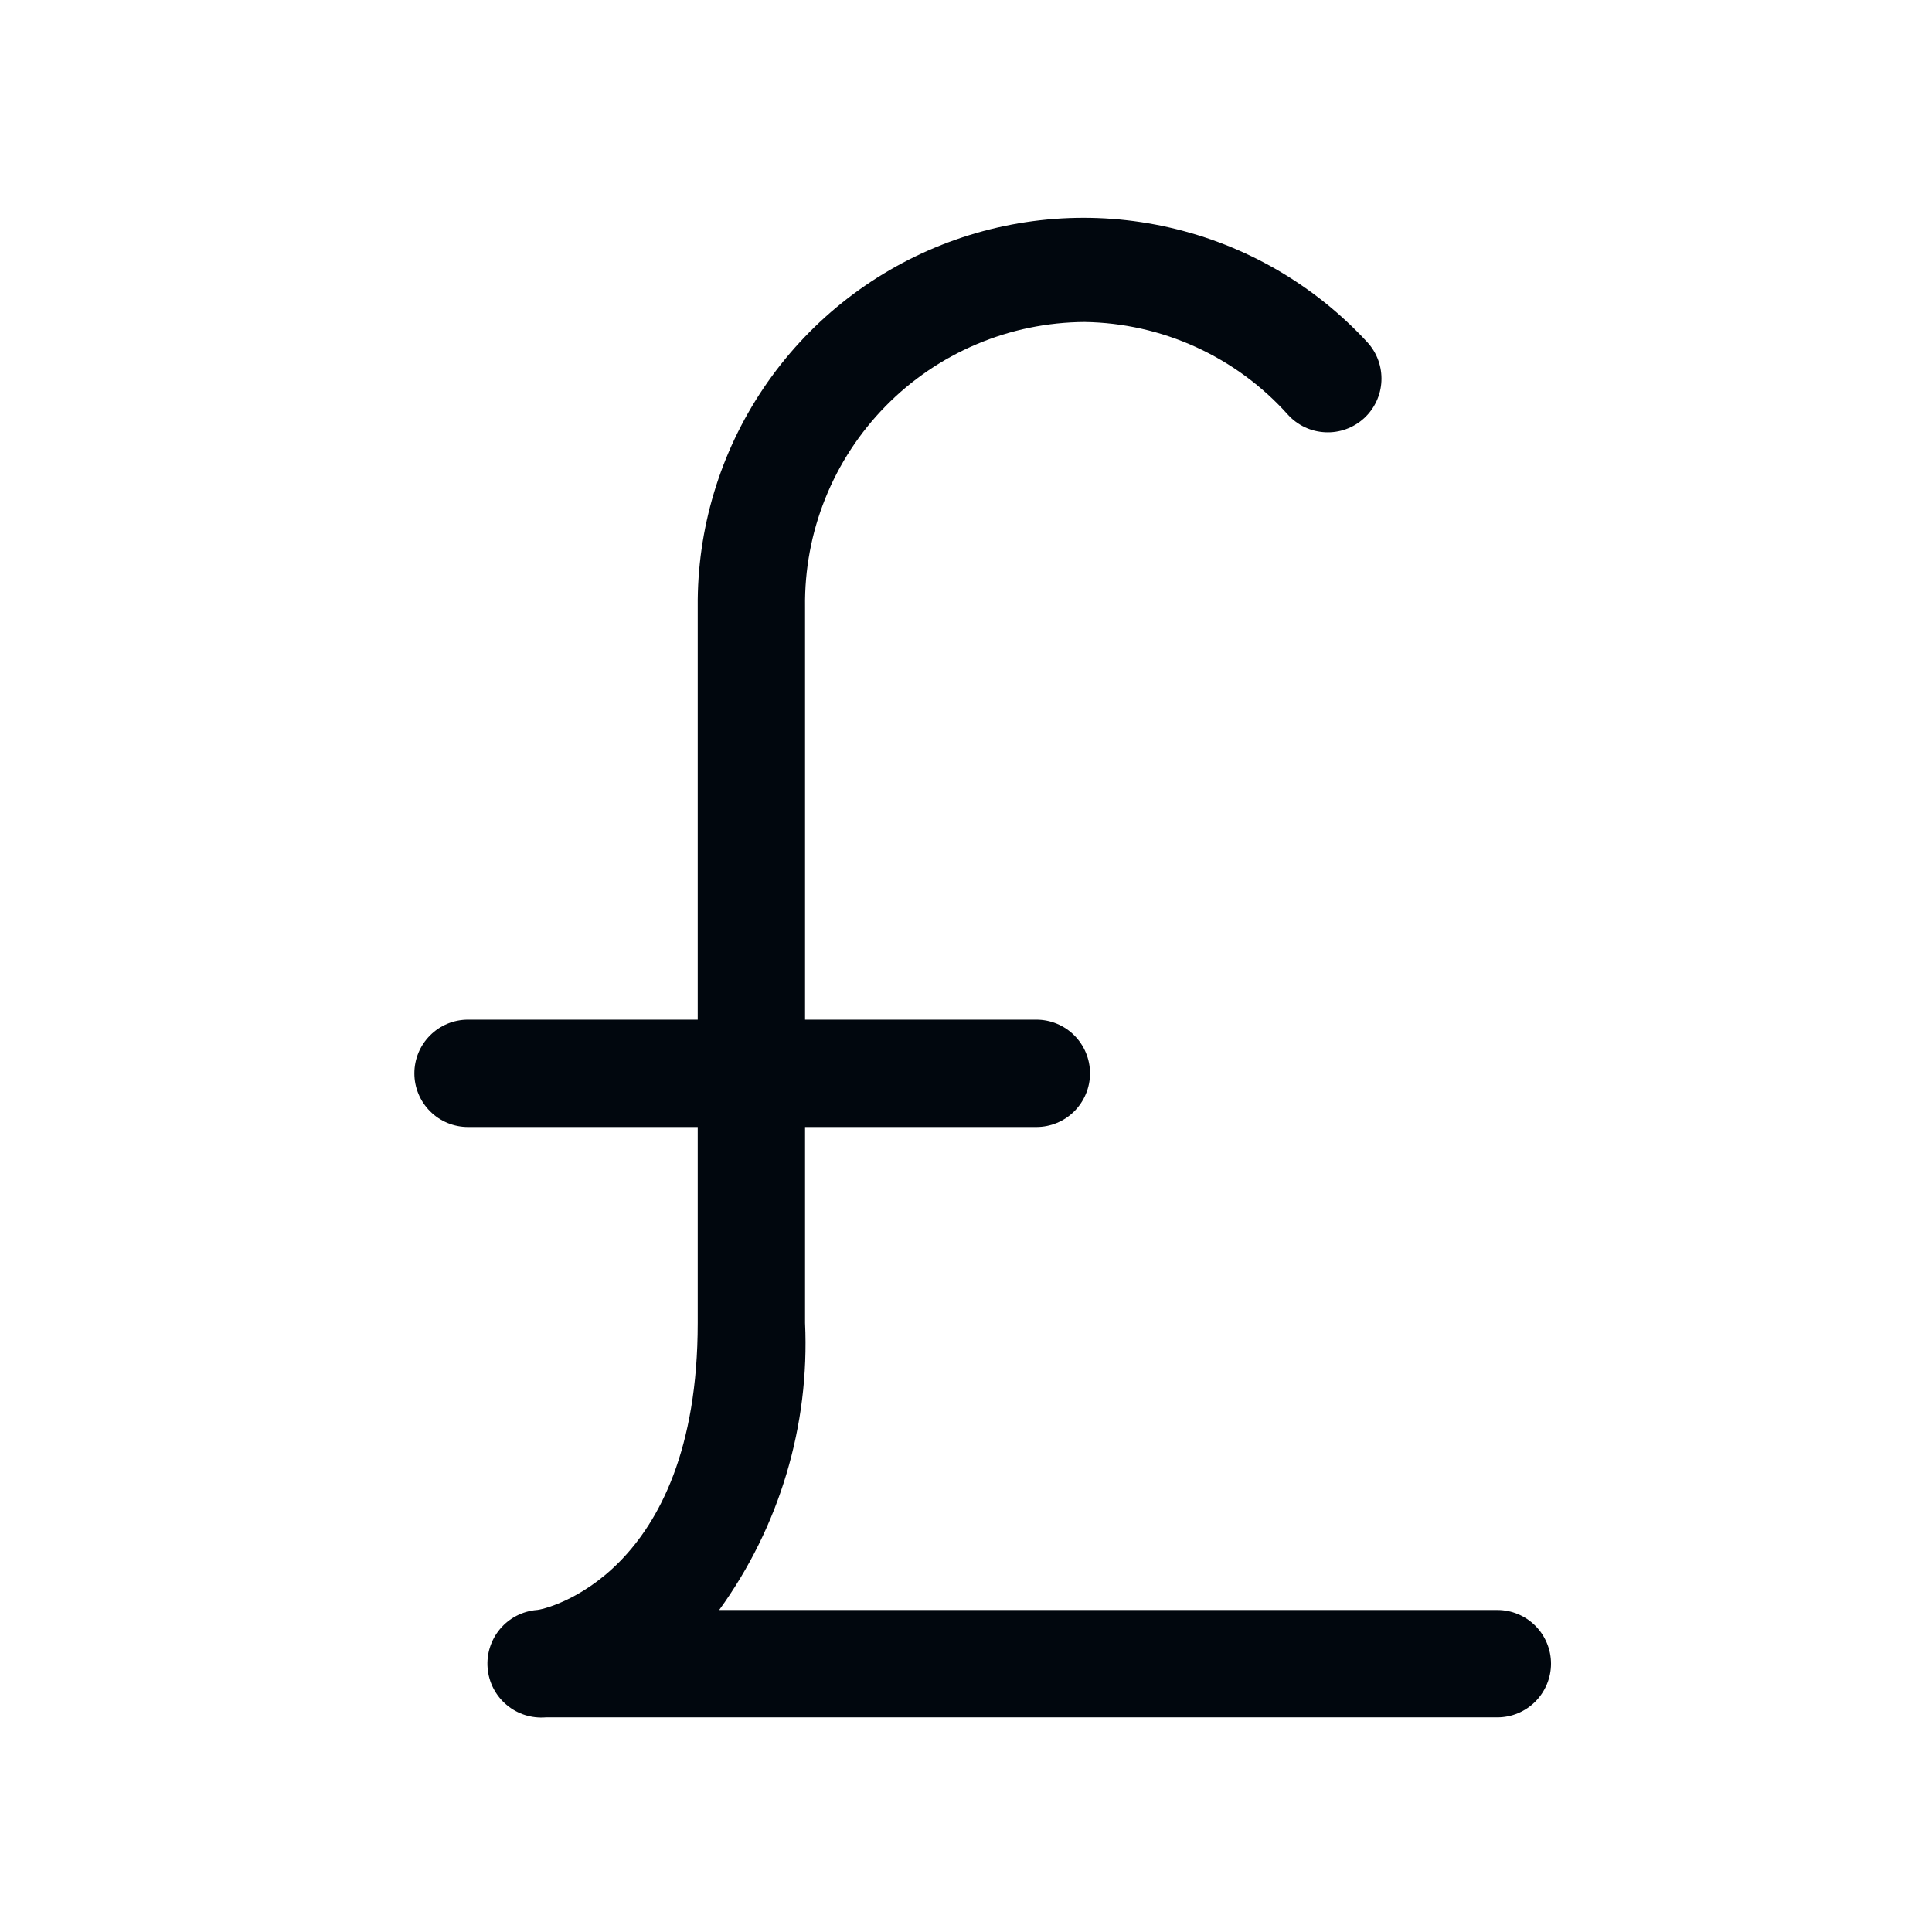 <svg width="36" height="36" viewBox="0 0 36 36" fill="none" xmlns="http://www.w3.org/2000/svg">
<path d="M27.901 30H13.401C14.525 28.449 15.089 26.563 15.001 24.65V21H19.311C19.576 21 19.83 20.895 20.018 20.707C20.205 20.519 20.311 20.265 20.311 20C20.311 19.735 20.205 19.48 20.018 19.293C19.83 19.105 19.576 19 19.311 19H15.001V11.31C14.992 10.618 15.119 9.932 15.377 9.29C15.634 8.648 16.016 8.064 16.5 7.57C16.984 7.076 17.561 6.683 18.198 6.414C18.835 6.144 19.519 6.004 20.211 6C20.928 6.011 21.635 6.17 22.287 6.468C22.939 6.766 23.523 7.195 24.001 7.73C24.18 7.926 24.429 8.043 24.695 8.055C24.96 8.068 25.219 7.974 25.416 7.795C25.612 7.616 25.729 7.366 25.741 7.101C25.753 6.835 25.66 6.576 25.481 6.38C24.497 5.311 23.213 4.565 21.797 4.241C20.381 3.916 18.9 4.028 17.549 4.562C16.198 5.096 15.04 6.026 14.228 7.231C13.416 8.435 12.988 9.857 13.001 11.31V19H8.721C8.455 19 8.201 19.105 8.014 19.293C7.826 19.48 7.721 19.735 7.721 20C7.721 20.265 7.826 20.519 8.014 20.707C8.201 20.895 8.455 21 8.721 21H13.001V24.65C13.001 29.38 10.121 30 10.001 30C9.735 30.022 9.49 30.149 9.318 30.353C9.147 30.556 9.063 30.82 9.086 31.085C9.108 31.35 9.235 31.596 9.439 31.767C9.642 31.939 9.905 32.022 10.171 32H27.901C28.166 32 28.42 31.895 28.608 31.707C28.795 31.519 28.901 31.265 28.901 31C28.901 30.735 28.795 30.48 28.608 30.293C28.42 30.105 28.166 30 27.901 30Z" fill="#01070E"/>
</svg>
